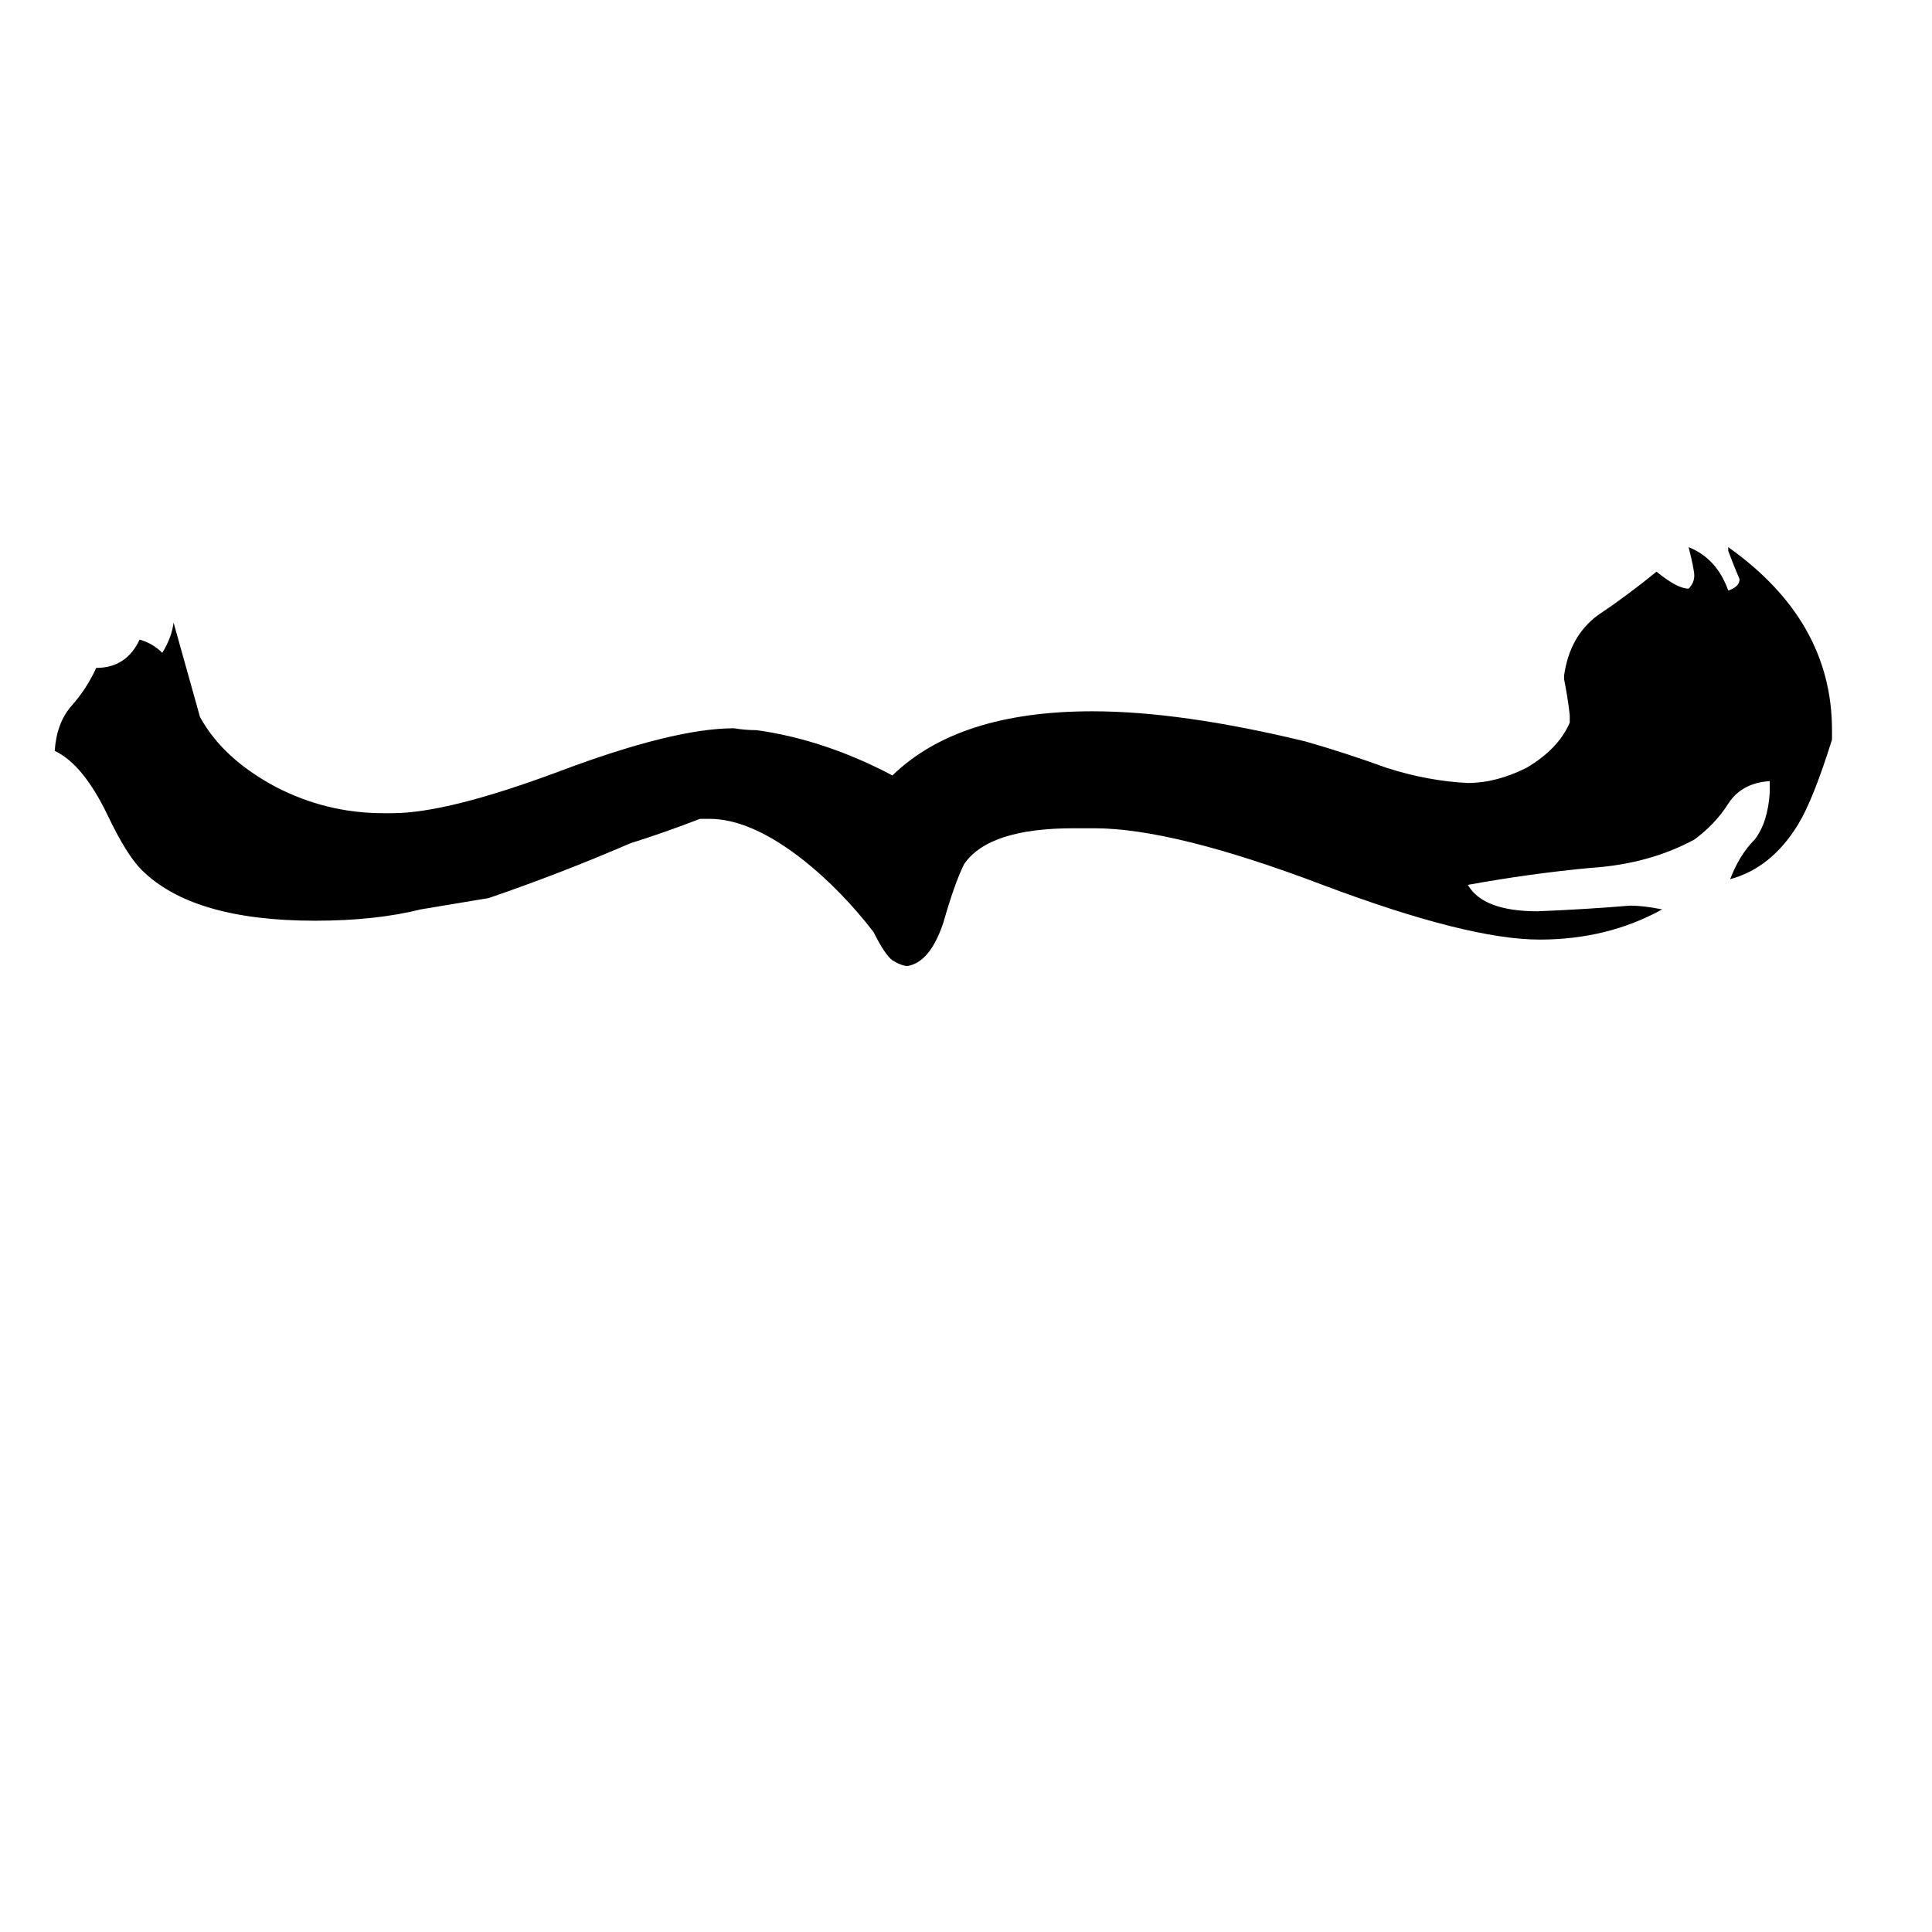 <svg xmlns="http://www.w3.org/2000/svg" viewBox="0 -800 1024 1024">
	<path fill="#000000" d="M203 -369H208Q237 -369 296 -391Q357 -414 389 -414Q395 -413 401 -413Q437 -408 473 -389Q508 -423 579 -423Q626 -423 692 -407Q713 -401 735 -393Q757 -386 778 -385Q793 -385 809 -393Q826 -403 832 -417V-421Q831 -430 829 -440V-442Q832 -463 847 -474Q862 -484 878 -497Q889 -488 895 -488Q898 -491 898 -495Q898 -498 895 -510Q910 -504 916 -487Q922 -489 922 -493Q919 -500 916 -508V-510Q971 -471 971 -413V-408Q961 -376 953 -363Q939 -340 917 -334Q922 -347 930 -355Q937 -364 938 -380V-386Q923 -385 916 -374Q909 -363 898 -355Q874 -342 843 -340Q811 -337 778 -331Q786 -317 815 -317Q840 -318 864 -320Q871 -320 881 -318Q852 -302 816 -302Q778 -302 701 -331Q622 -361 580 -361H569Q524 -361 511 -342Q506 -332 500 -311Q493 -290 481 -288Q478 -288 473 -291Q469 -294 463 -306Q446 -328 426 -344Q398 -366 376 -366H371Q353 -359 334 -353Q297 -337 259 -324Q241 -321 223 -318Q199 -312 167 -312Q102 -312 75 -339Q67 -347 57 -368Q44 -395 29 -402Q30 -417 38 -426Q46 -435 51 -446Q67 -446 74 -461Q81 -459 86 -454Q91 -462 92 -470Q99 -445 106 -420Q118 -398 146 -383Q173 -369 203 -369Z"/>
</svg>